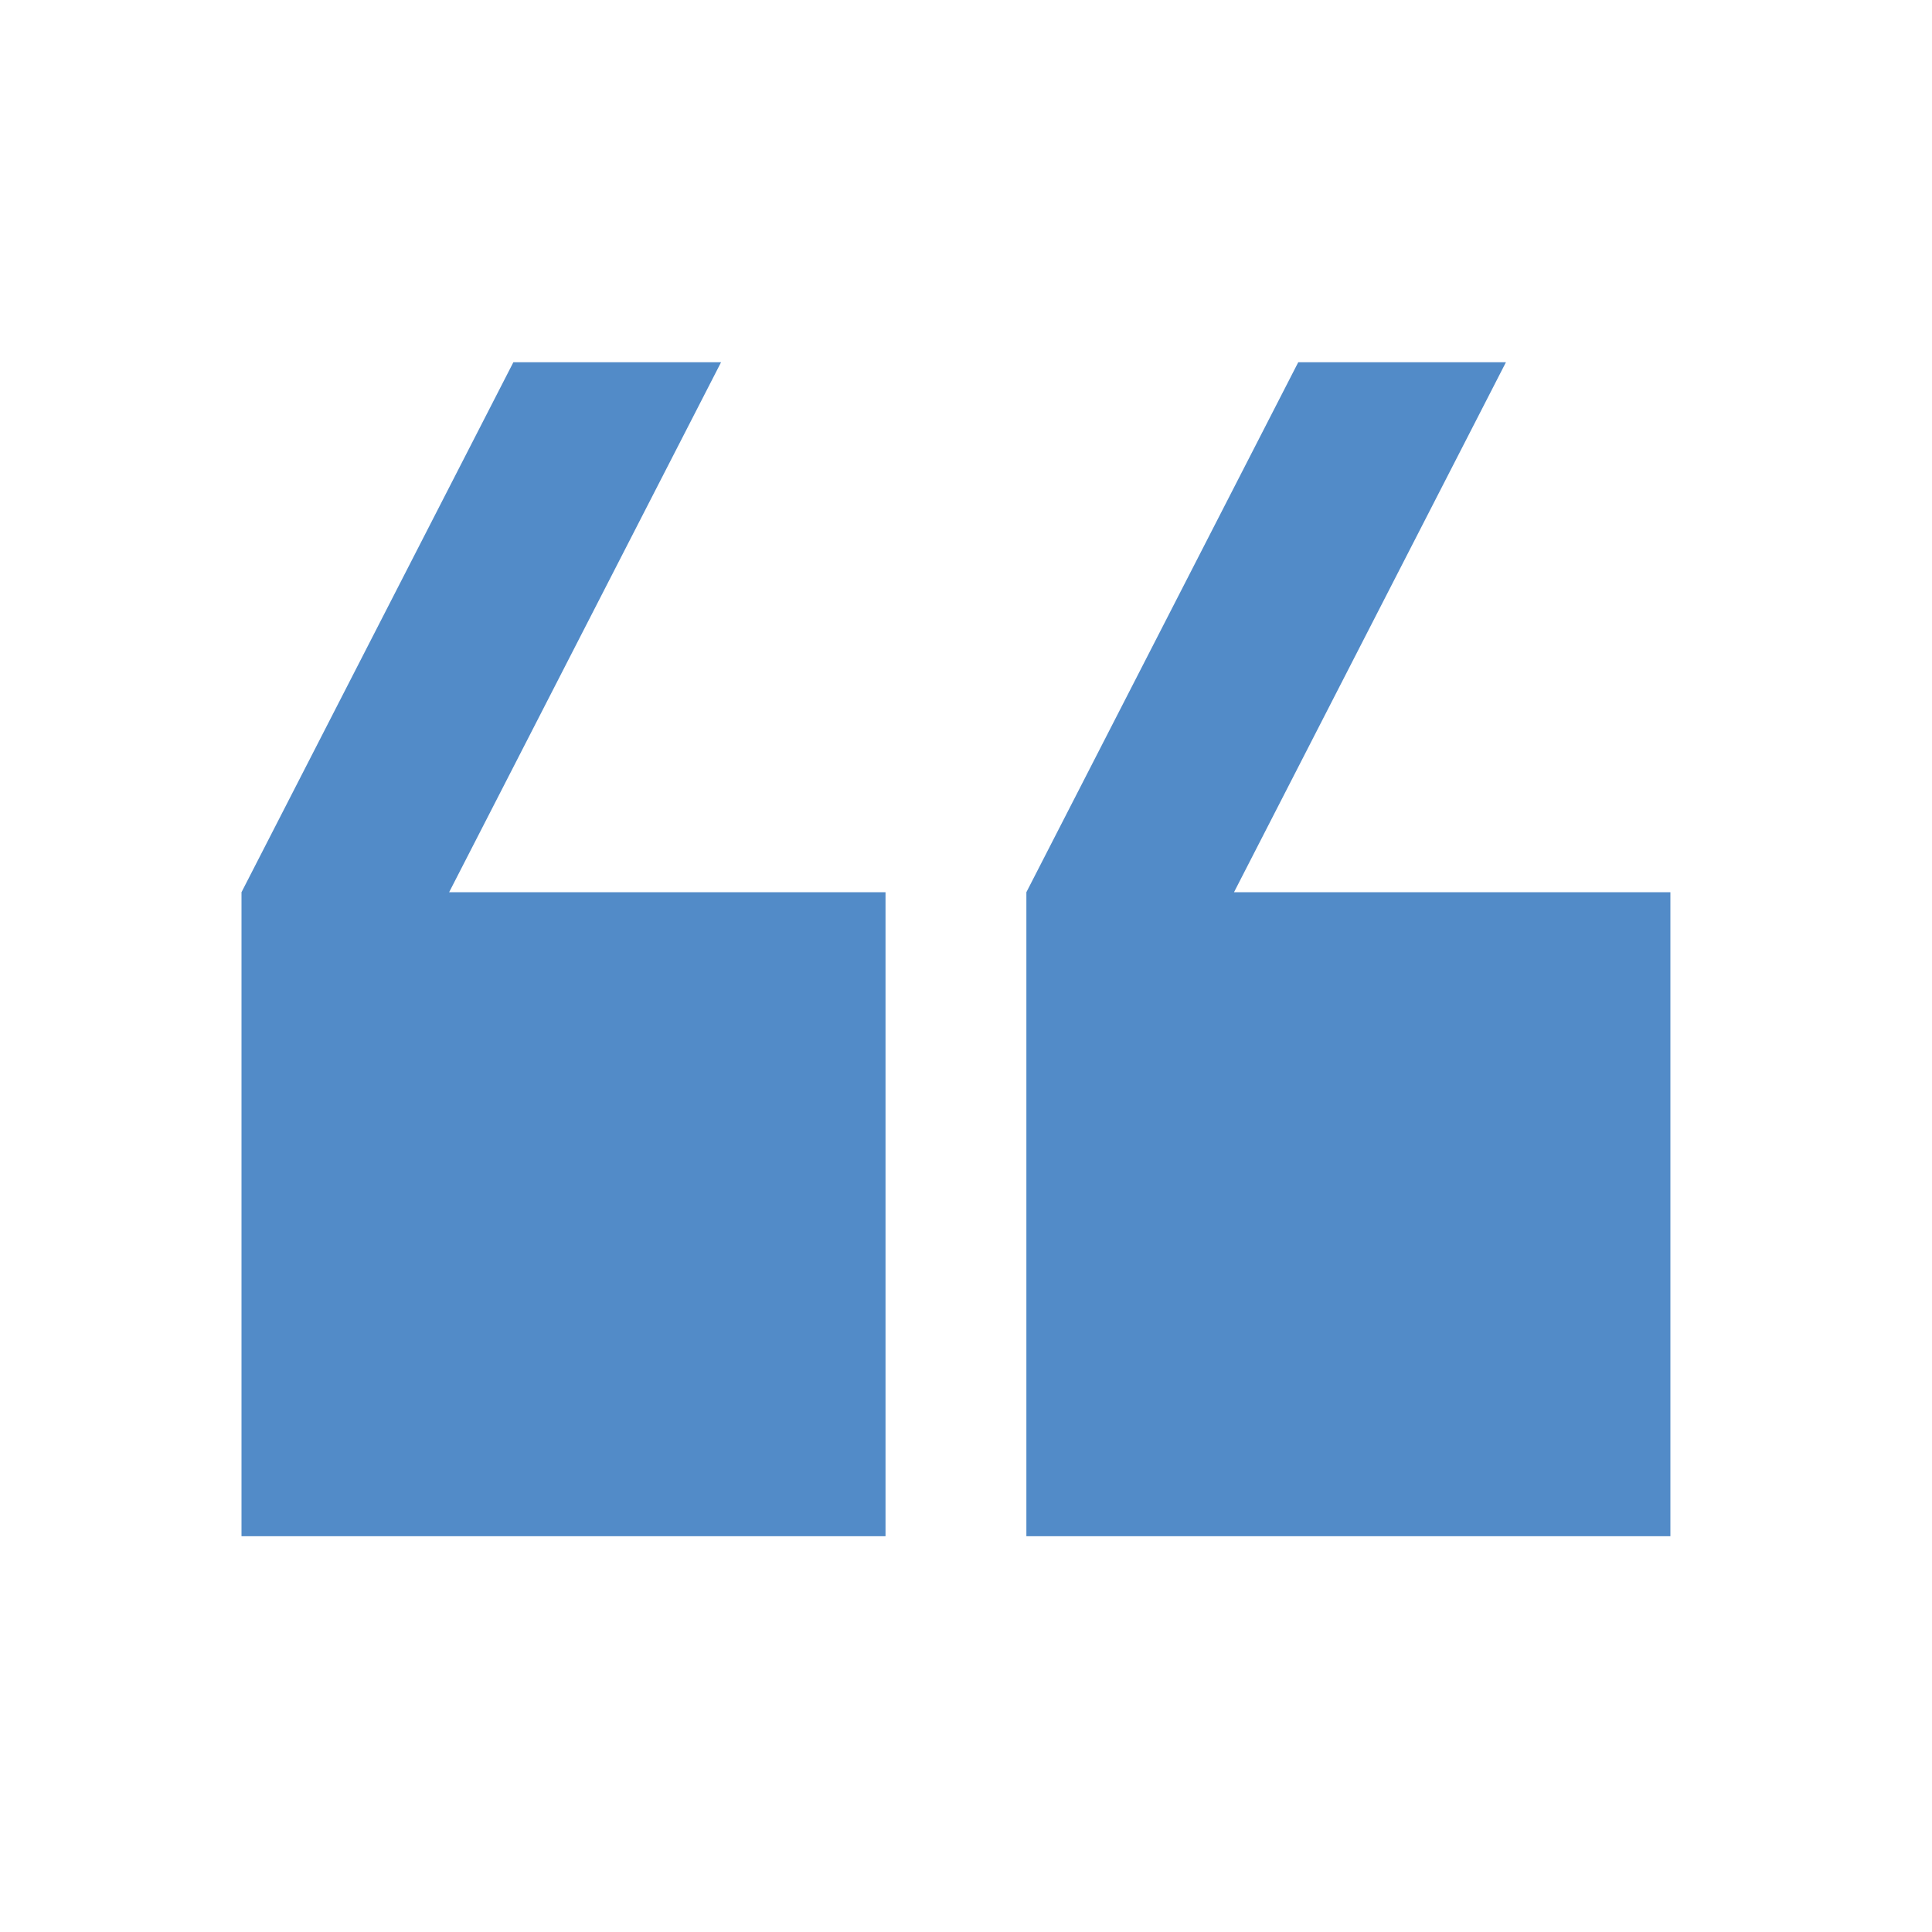 <?xml version="1.0" standalone="no"?><!DOCTYPE svg PUBLIC "-//W3C//DTD SVG 1.1//EN" "http://www.w3.org/Graphics/SVG/1.1/DTD/svg11.dtd"><svg t="1634111891453" class="icon" viewBox="0 0 1024 1024" version="1.1" xmlns="http://www.w3.org/2000/svg" p-id="2924" xmlns:xlink="http://www.w3.org/1999/xlink" width="16" height="16"><defs><style type="text/css"></style></defs><path d="M128 472.896h341.344v341.344H128zM128 472.896L272.096 192h110.08l-144.128 280.896z" p-id="2925" fill="#528bc8"></path><path d="M544 472.896h341.344v341.344H544zM544 472.896L688.096 192h110.08l-144.128 280.896z" p-id="2926" fill="#528bc8"></path></svg>